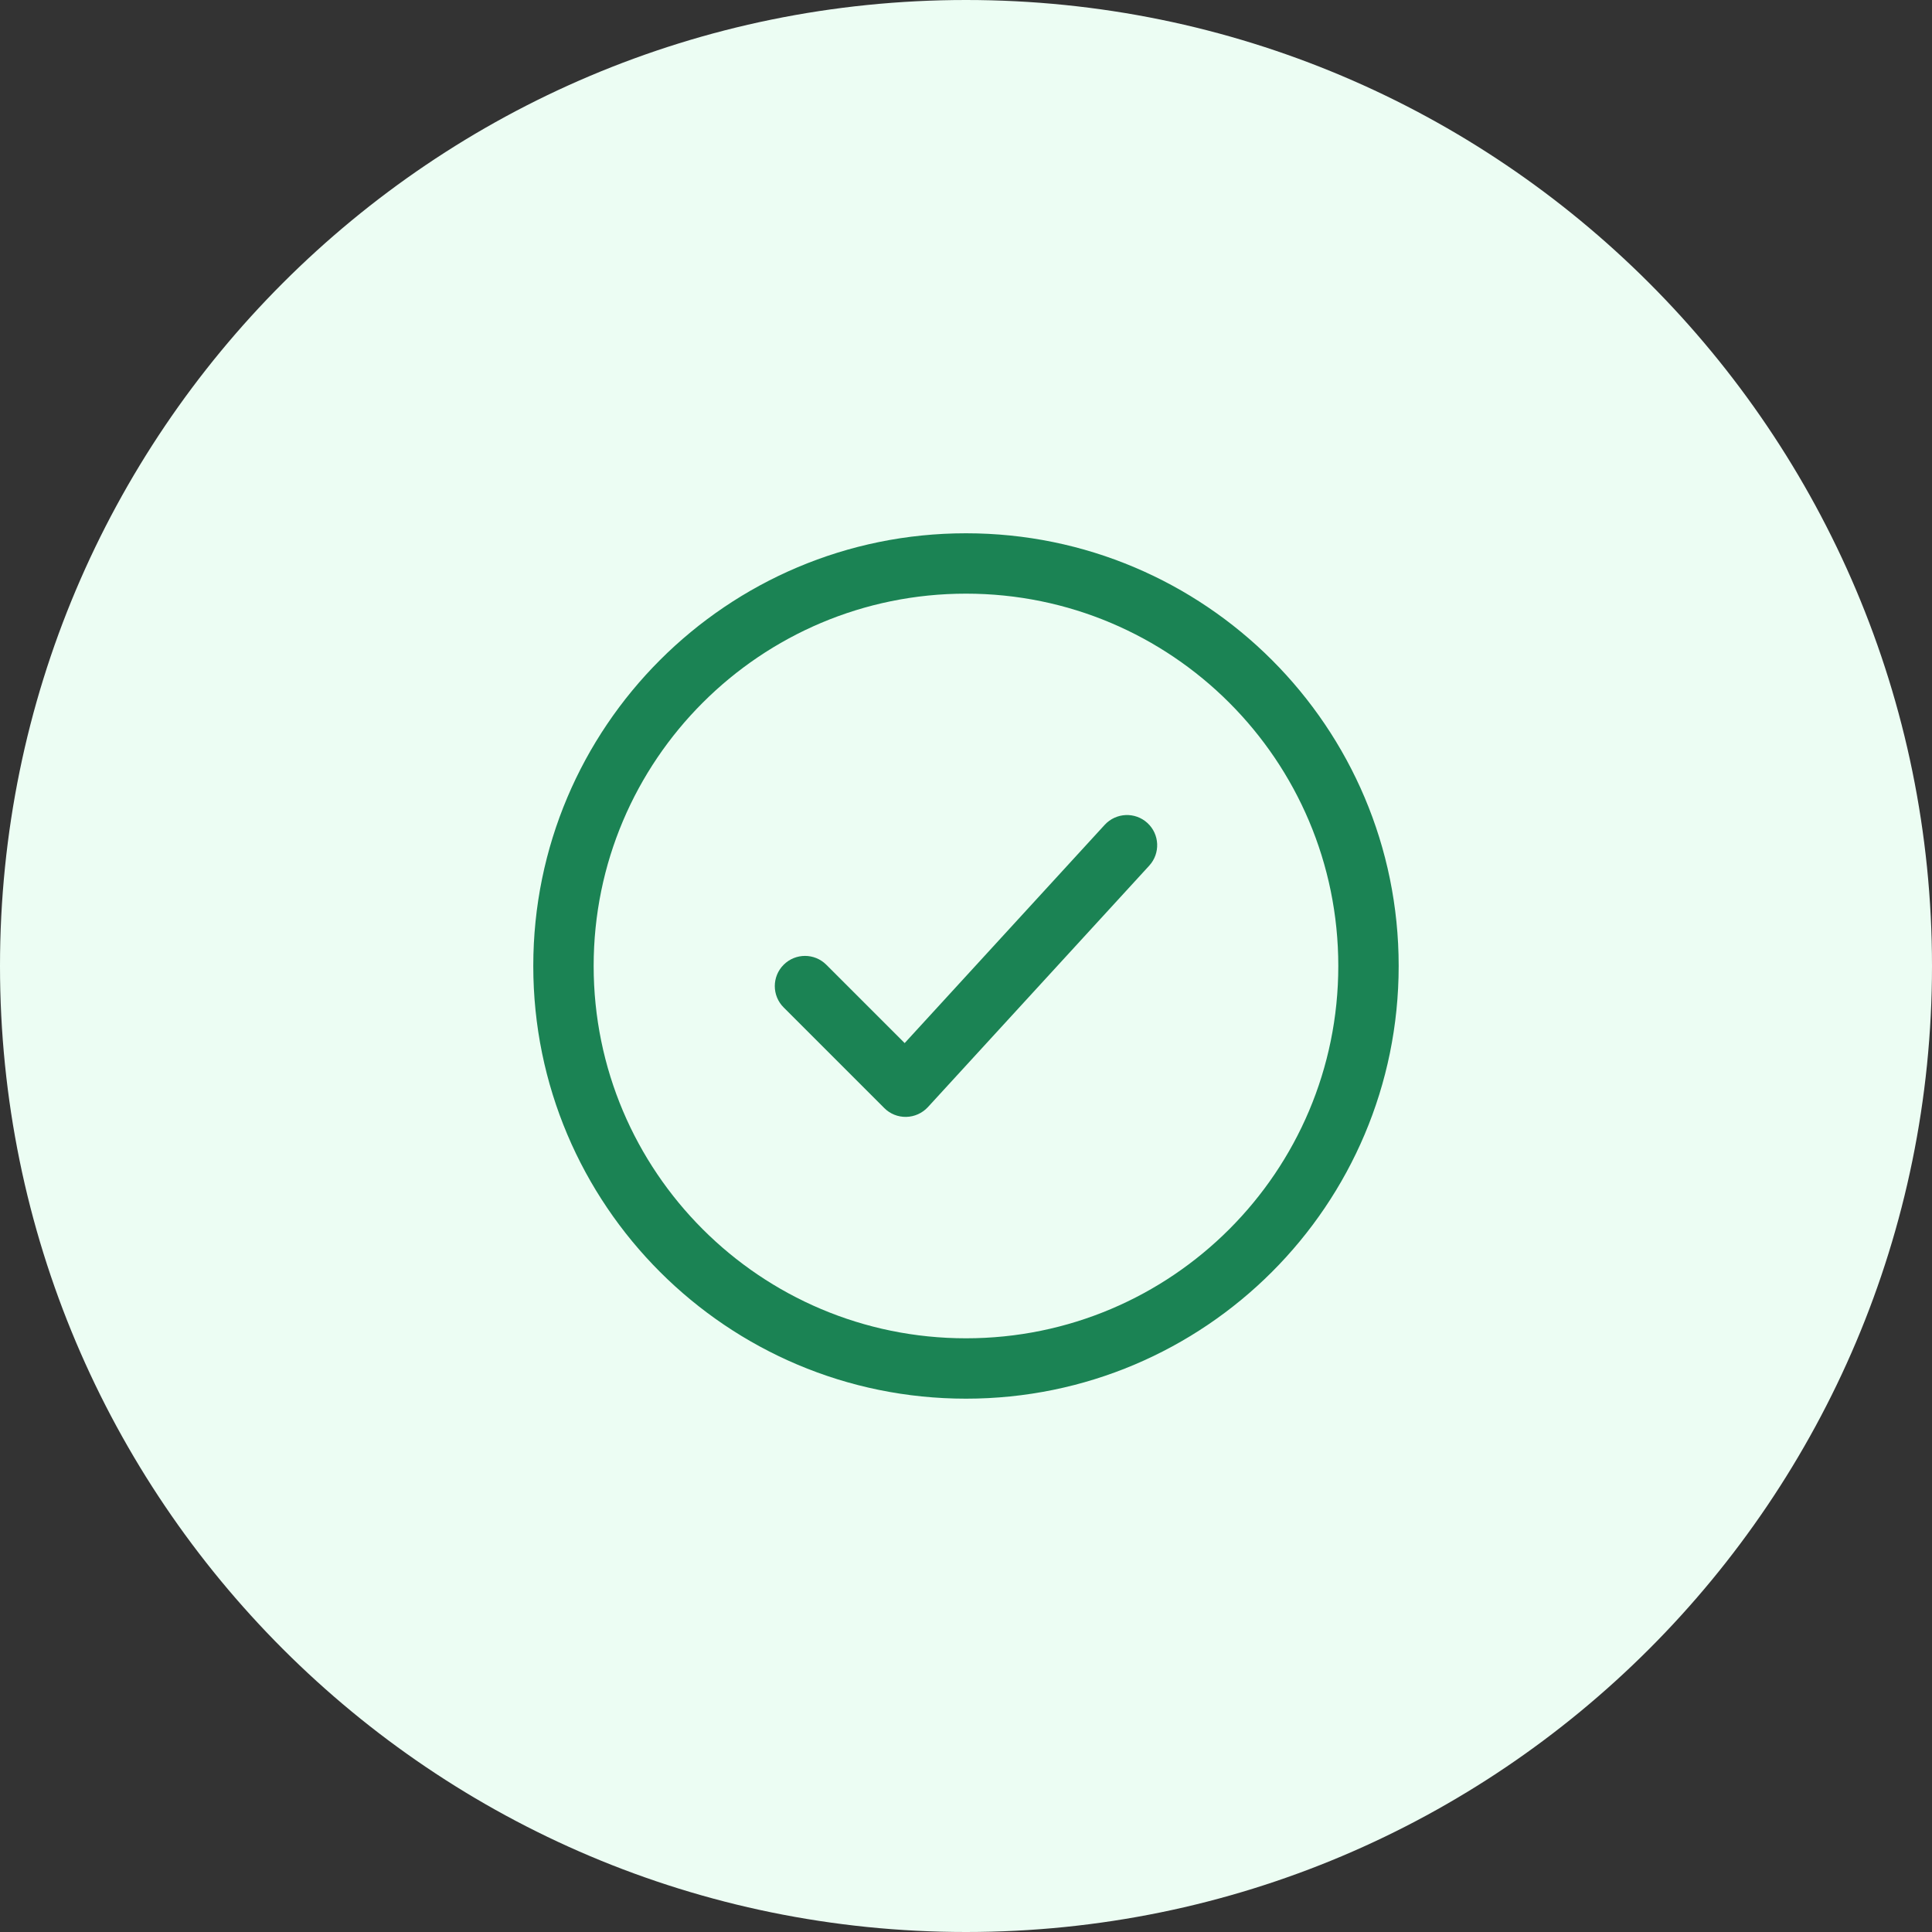 <svg width="40" height="40" viewBox="0 0 40 40" fill="none" xmlns="http://www.w3.org/2000/svg">
<rect x="0" y="0" width="40" height="40" fill="#333333" stroke="none"/>
<path d="M0 20C0 8.954 8.954 0 20 0C31.046 0 40 8.954 40 20C40 31.046 31.046 40 20 40C8.954 40 0 31.046 0 20Z" fill="#ECFDF3"/>
<path d="M23.794 17.922C24.027 17.667 24.01 17.272 23.756 17.039C23.501 16.805 23.106 16.823 22.872 17.077L18.73 21.596L17.108 19.974C16.864 19.73 16.469 19.73 16.225 19.974C15.98 20.218 15.98 20.614 16.225 20.858L18.308 22.941C18.428 23.062 18.593 23.128 18.763 23.124C18.934 23.12 19.095 23.047 19.211 22.922L23.794 17.922Z" fill="#1B8354"/>
<path fill-rule="evenodd" clip-rule="evenodd" d="M20 28.958C15.052 28.958 11.041 24.947 11.041 19.999C11.041 15.052 15.052 11.041 20 11.041C24.947 11.041 28.958 15.052 28.958 19.999C28.958 24.947 24.947 28.958 20 28.958ZM12.291 19.999C12.291 24.256 15.743 27.708 20 27.708C24.257 27.708 27.708 24.256 27.708 19.999C27.708 15.742 24.257 12.291 20 12.291C15.743 12.291 12.291 15.742 12.291 19.999Z" fill="#1B8354"/>
</svg>
